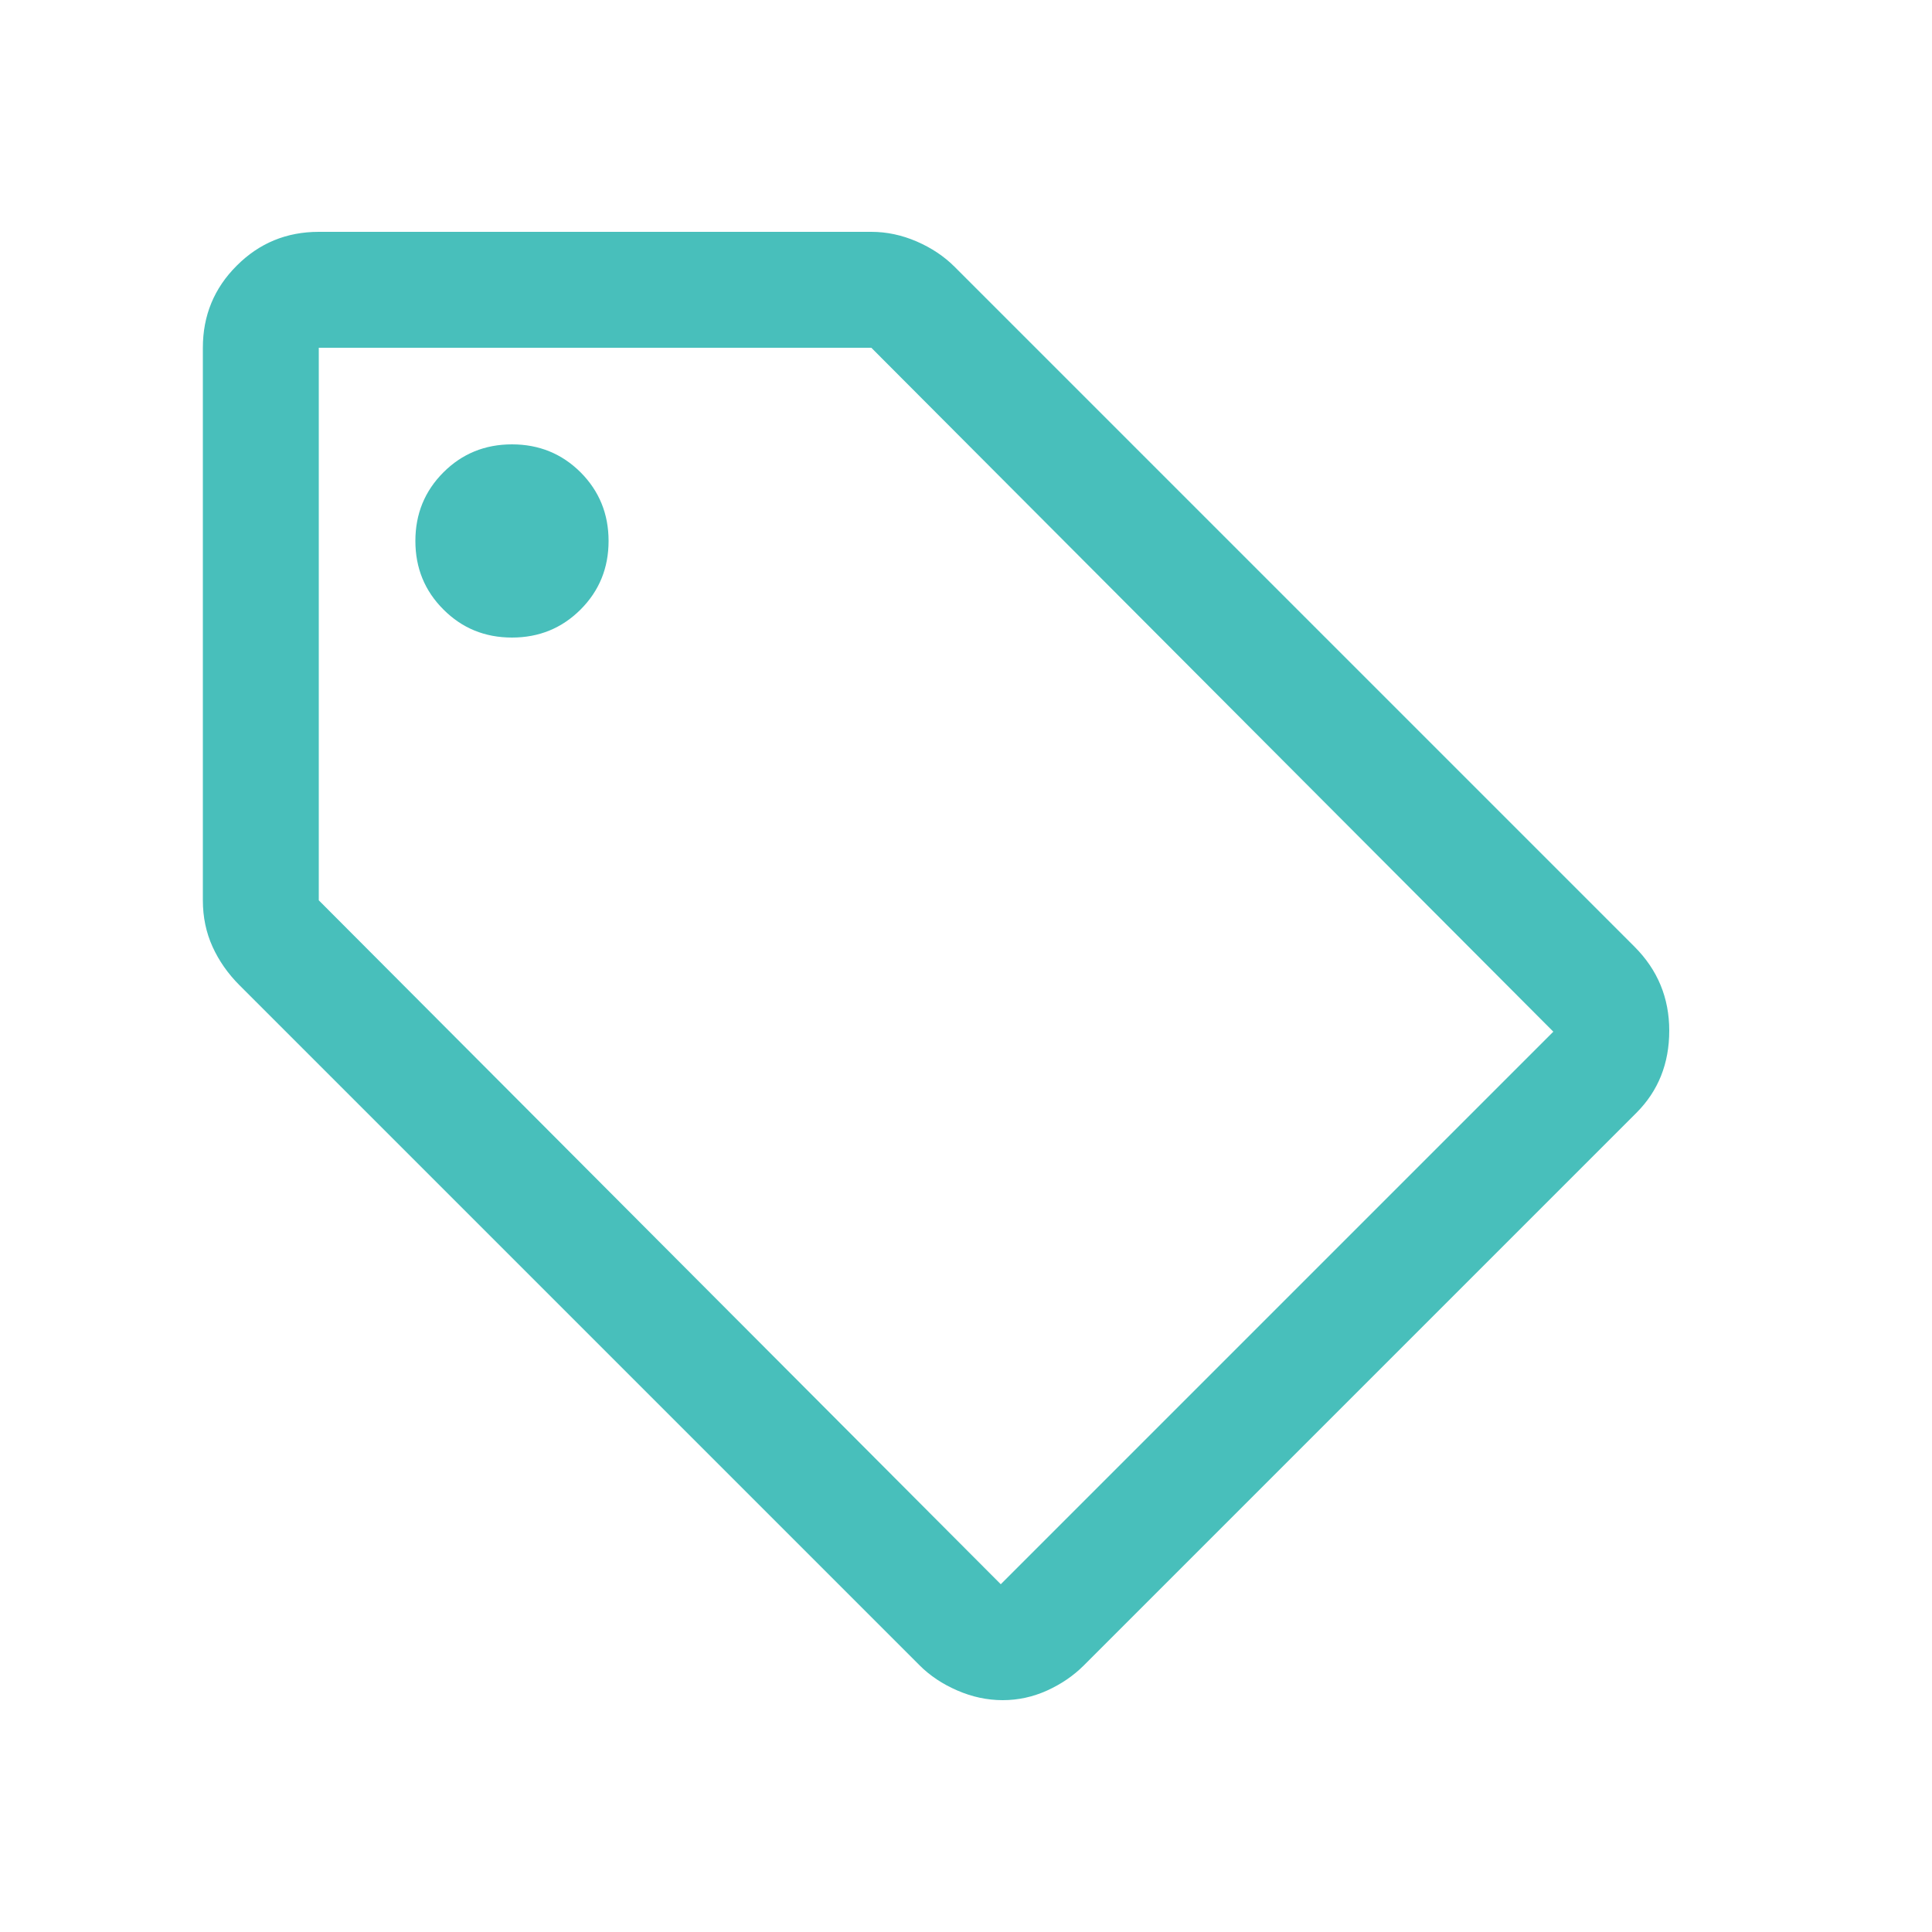 <svg width="25" height="25" viewBox="0 0 25 25" fill="none" xmlns="http://www.w3.org/2000/svg">
<path d="M12.975 22C12.775 22 12.579 21.958 12.388 21.875C12.196 21.792 12.033 21.683 11.9 21.55L3.1 12.75C2.95 12.6 2.833 12.433 2.75 12.25C2.667 12.067 2.625 11.867 2.625 11.65V4.5C2.625 4.083 2.771 3.729 3.063 3.438C3.354 3.146 3.708 3 4.125 3H11.275C11.475 3 11.671 3.042 11.863 3.125C12.054 3.208 12.217 3.317 12.35 3.45L21.15 12.25C21.45 12.55 21.6 12.912 21.6 13.337C21.6 13.762 21.458 14.117 21.175 14.4L14.025 21.55C13.892 21.683 13.733 21.792 13.55 21.875C13.367 21.958 13.175 22 12.975 22ZM12.95 20.5L20.1 13.35L11.275 4.5H4.125V11.65L12.95 20.5ZM6.625 8.25C6.975 8.25 7.271 8.129 7.513 7.887C7.754 7.646 7.875 7.35 7.875 7C7.875 6.65 7.754 6.354 7.513 6.112C7.271 5.871 6.975 5.75 6.625 5.75C6.275 5.75 5.979 5.871 5.738 6.112C5.496 6.354 5.375 6.65 5.375 7C5.375 7.35 5.496 7.646 5.738 7.887C5.979 8.129 6.275 8.25 6.625 8.25Z" fill="#48BFBB"/>
</svg>
